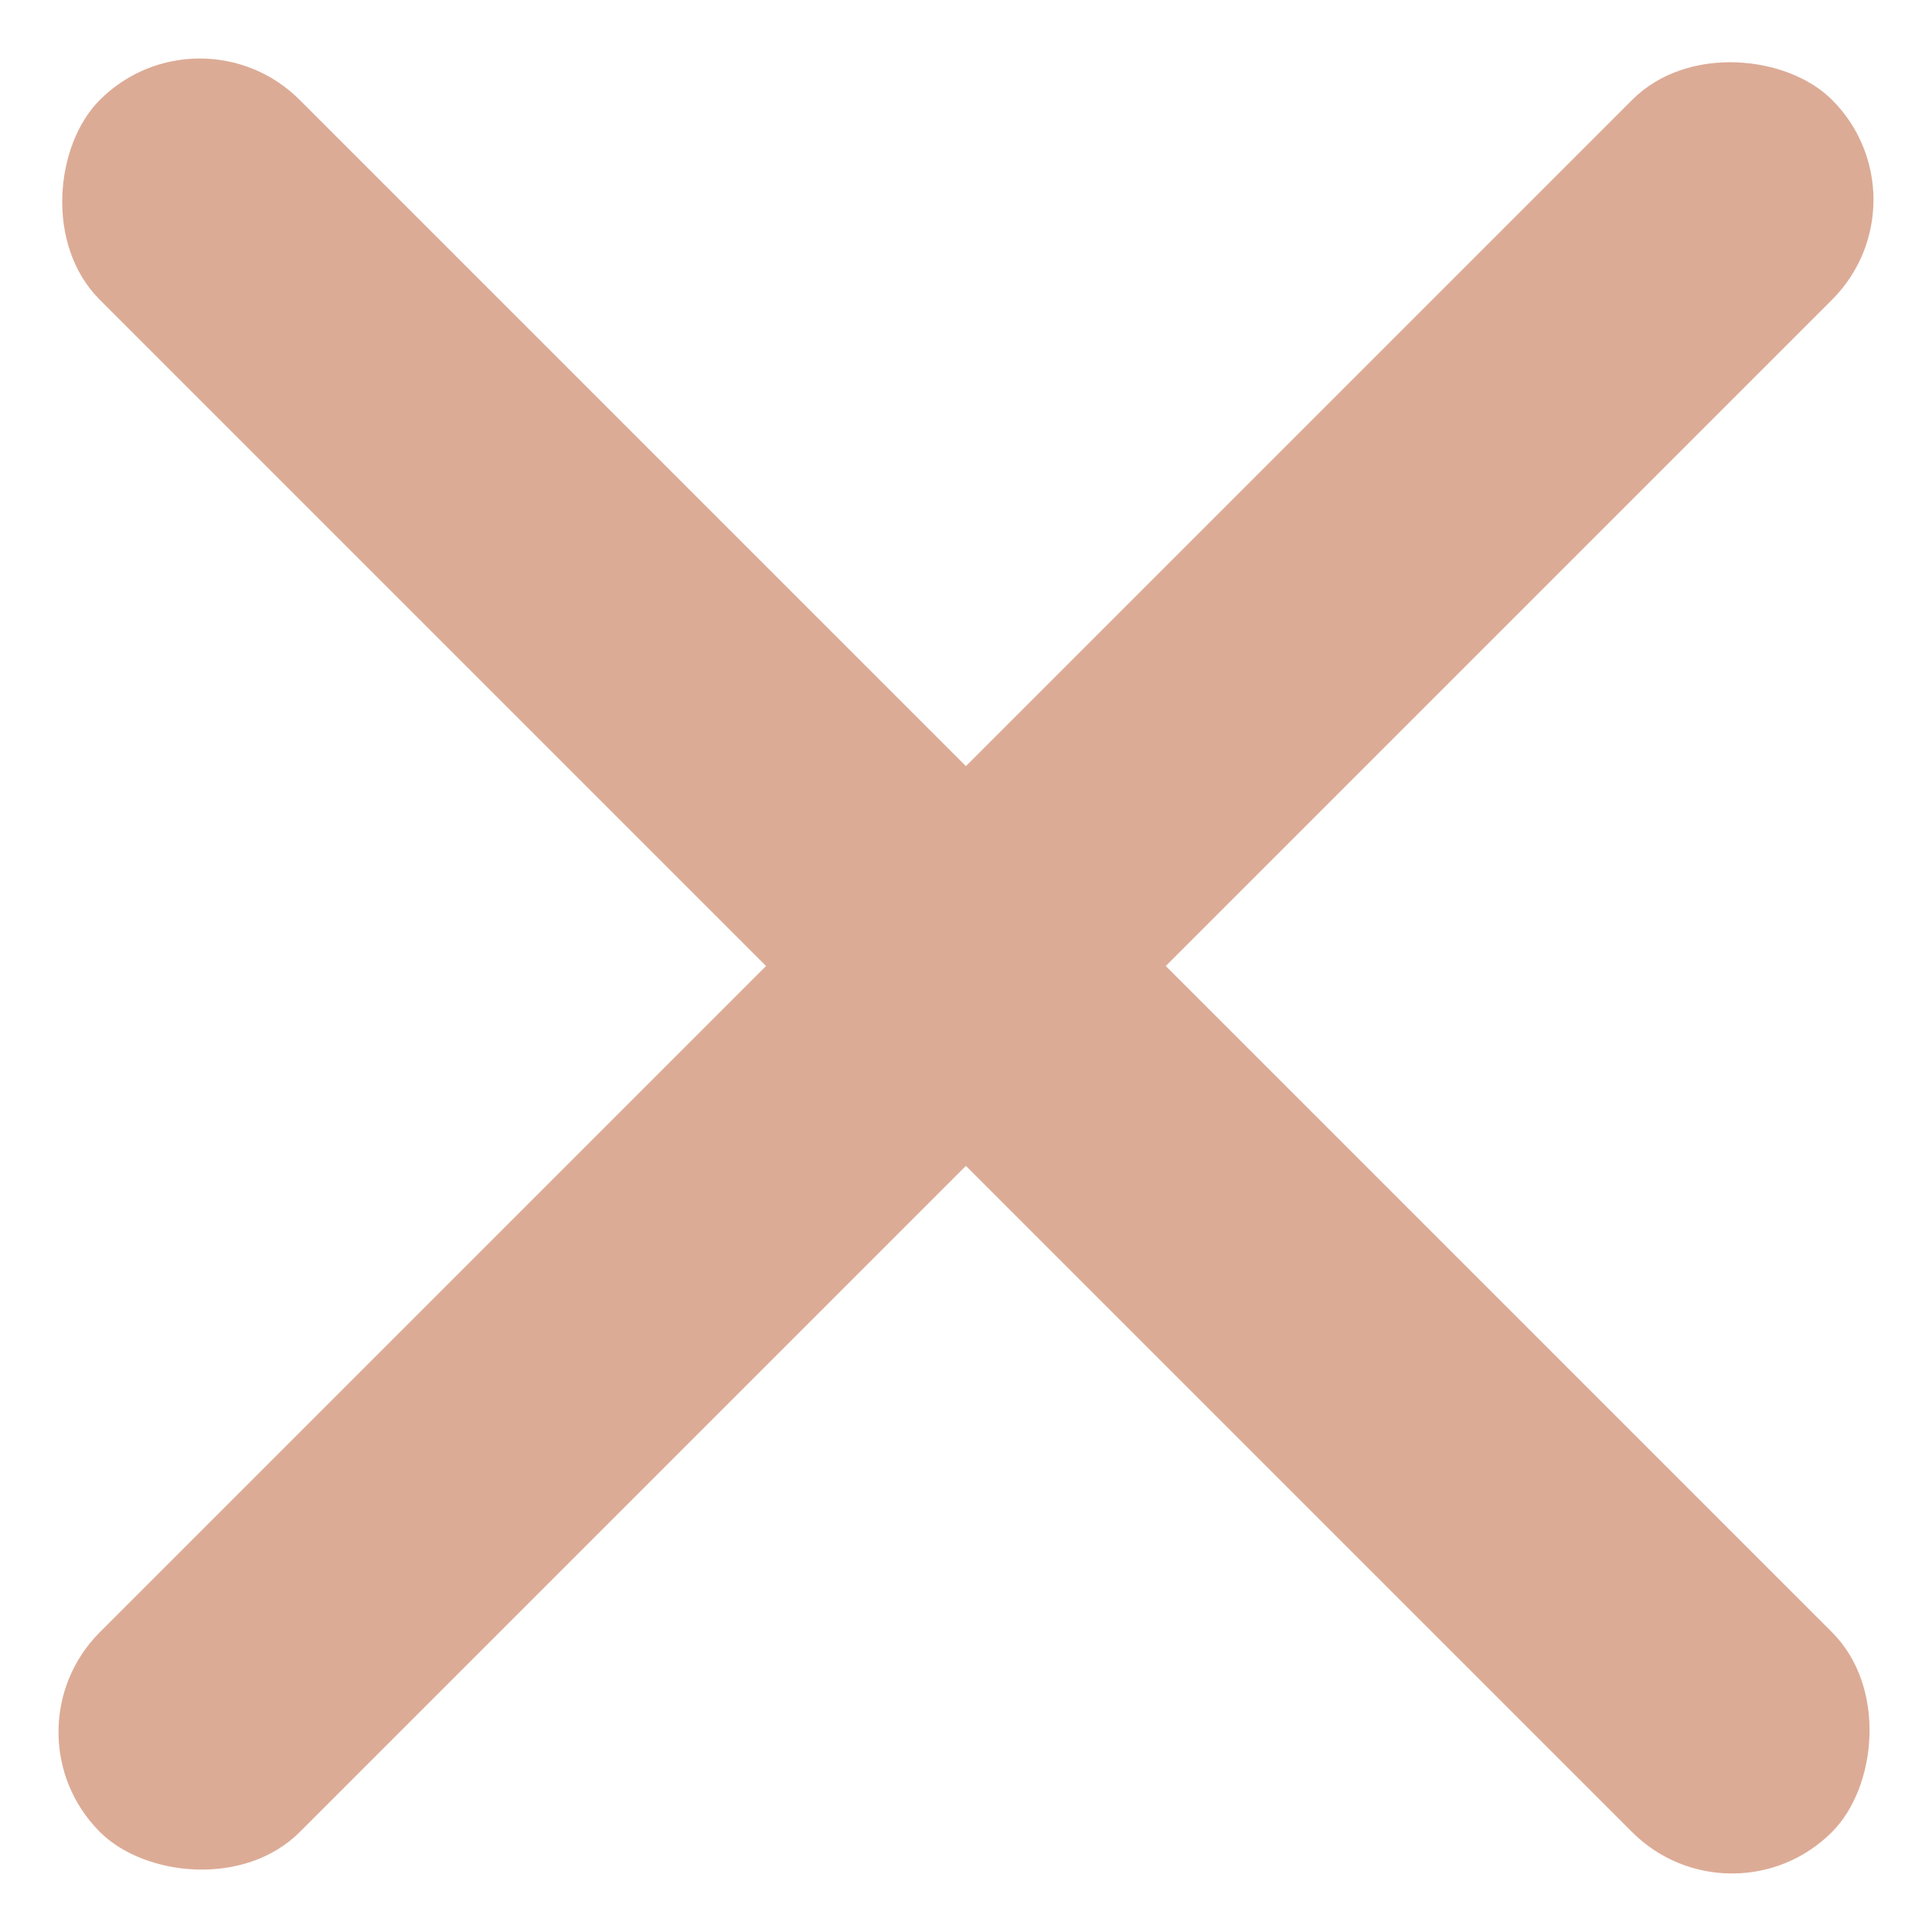 <svg width="10" height="10" viewBox="0 0 10 10" fill="none" xmlns="http://www.w3.org/2000/svg">
<rect x="1.034" y="1.52588e-05" width="12.679" height="1.463" rx="0.731" transform="rotate(45 1.034 1.52588e-05)" fill="#DCAB96"/>
<rect y="8.965" width="12.679" height="1.463" rx="0.731" transform="rotate(-45 0 8.965)" fill="#DCAB96"/>
</svg>
